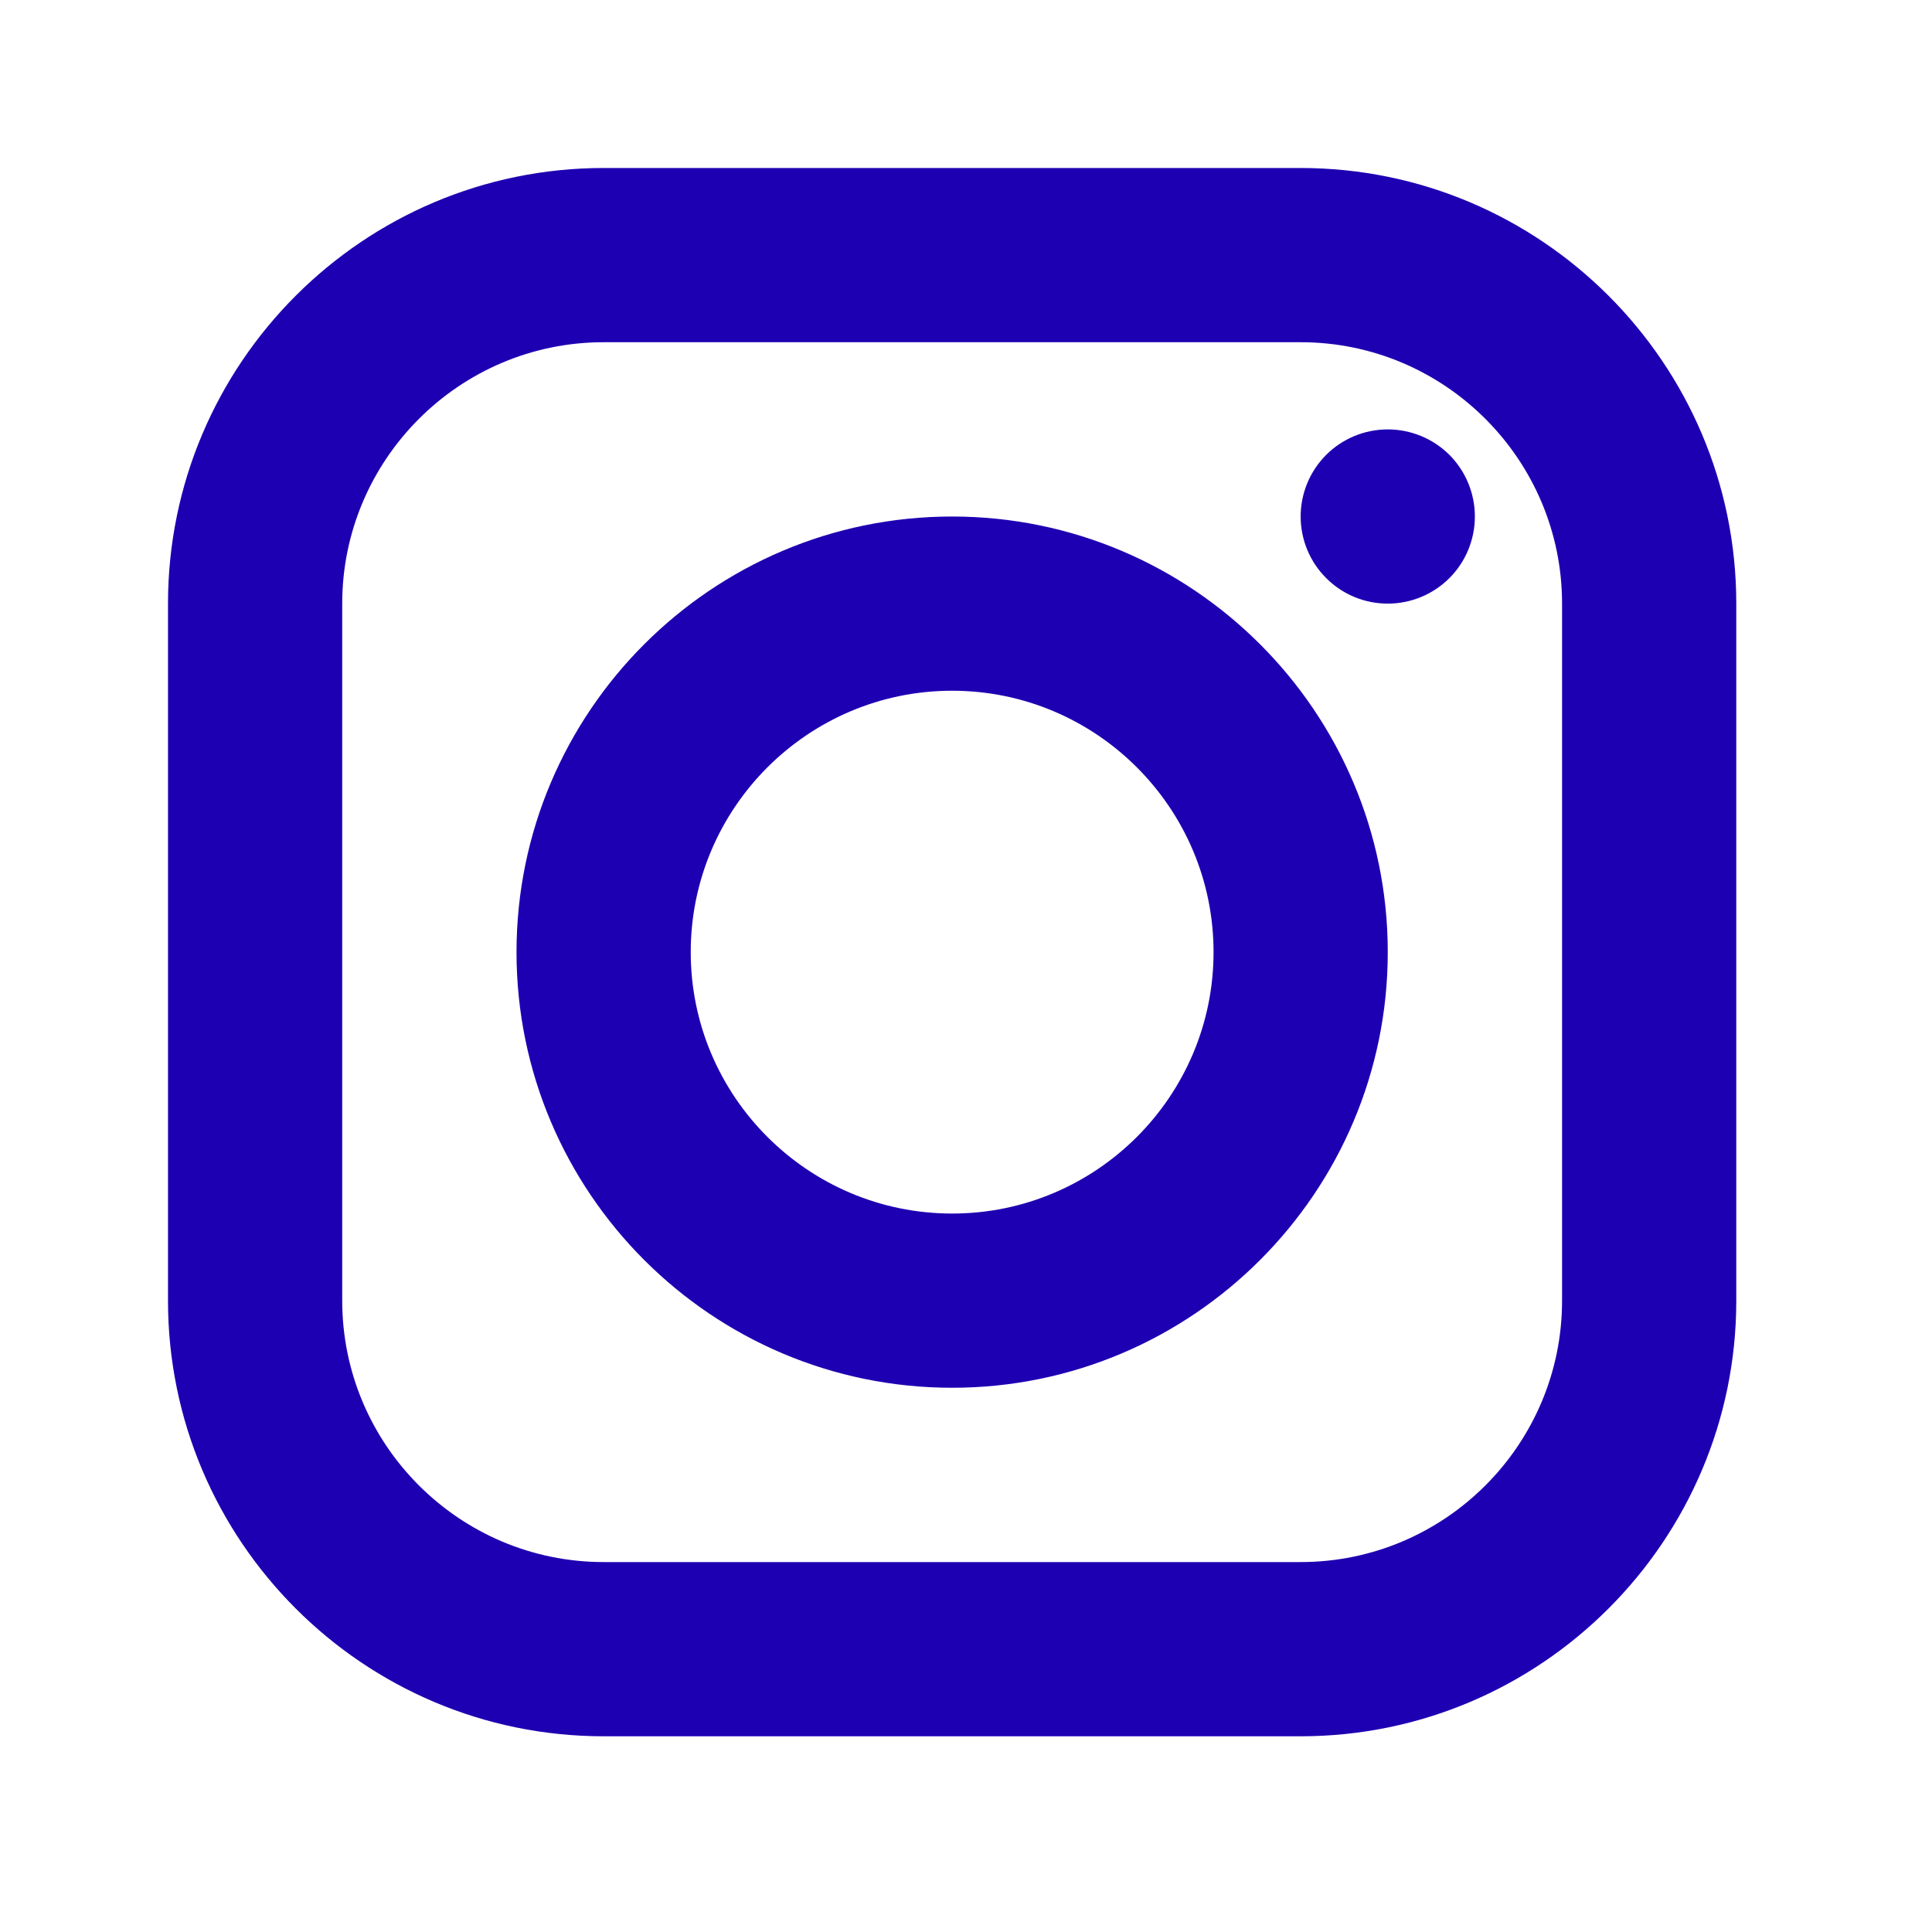 <svg width="23" height="23" viewBox="0 0 23 23" fill="none" xmlns="http://www.w3.org/2000/svg">
<path d="M7.186 2C4.326 2 2 4.326 2 7.186V15.484C2 18.343 4.326 20.67 7.186 20.67H15.484C18.343 20.67 20.67 18.343 20.67 15.484V7.186C20.67 4.326 18.343 2 15.484 2H7.186ZM7.186 4.074H15.484C17.2 4.074 18.596 5.471 18.596 7.186V15.484C18.596 17.2 17.2 18.596 15.484 18.596H7.186C5.471 18.596 4.074 17.2 4.074 15.484V7.186C4.074 5.471 5.471 4.074 7.186 4.074ZM16.521 5.112C16.246 5.112 15.982 5.221 15.788 5.415C15.593 5.61 15.484 5.874 15.484 6.149C15.484 6.424 15.593 6.688 15.788 6.882C15.982 7.077 16.246 7.186 16.521 7.186C16.796 7.186 17.06 7.077 17.255 6.882C17.449 6.688 17.558 6.424 17.558 6.149C17.558 5.874 17.449 5.61 17.255 5.415C17.06 5.221 16.796 5.112 16.521 5.112ZM11.335 6.149C8.475 6.149 6.149 8.475 6.149 11.335C6.149 14.195 8.475 16.521 11.335 16.521C14.195 16.521 16.521 14.195 16.521 11.335C16.521 8.475 14.195 6.149 11.335 6.149ZM11.335 8.223C13.051 8.223 14.447 9.619 14.447 11.335C14.447 13.051 13.051 14.447 11.335 14.447C9.619 14.447 8.223 13.051 8.223 11.335C8.223 9.619 9.619 8.223 11.335 8.223Z" fill="#1D00B2"/>
</svg>
